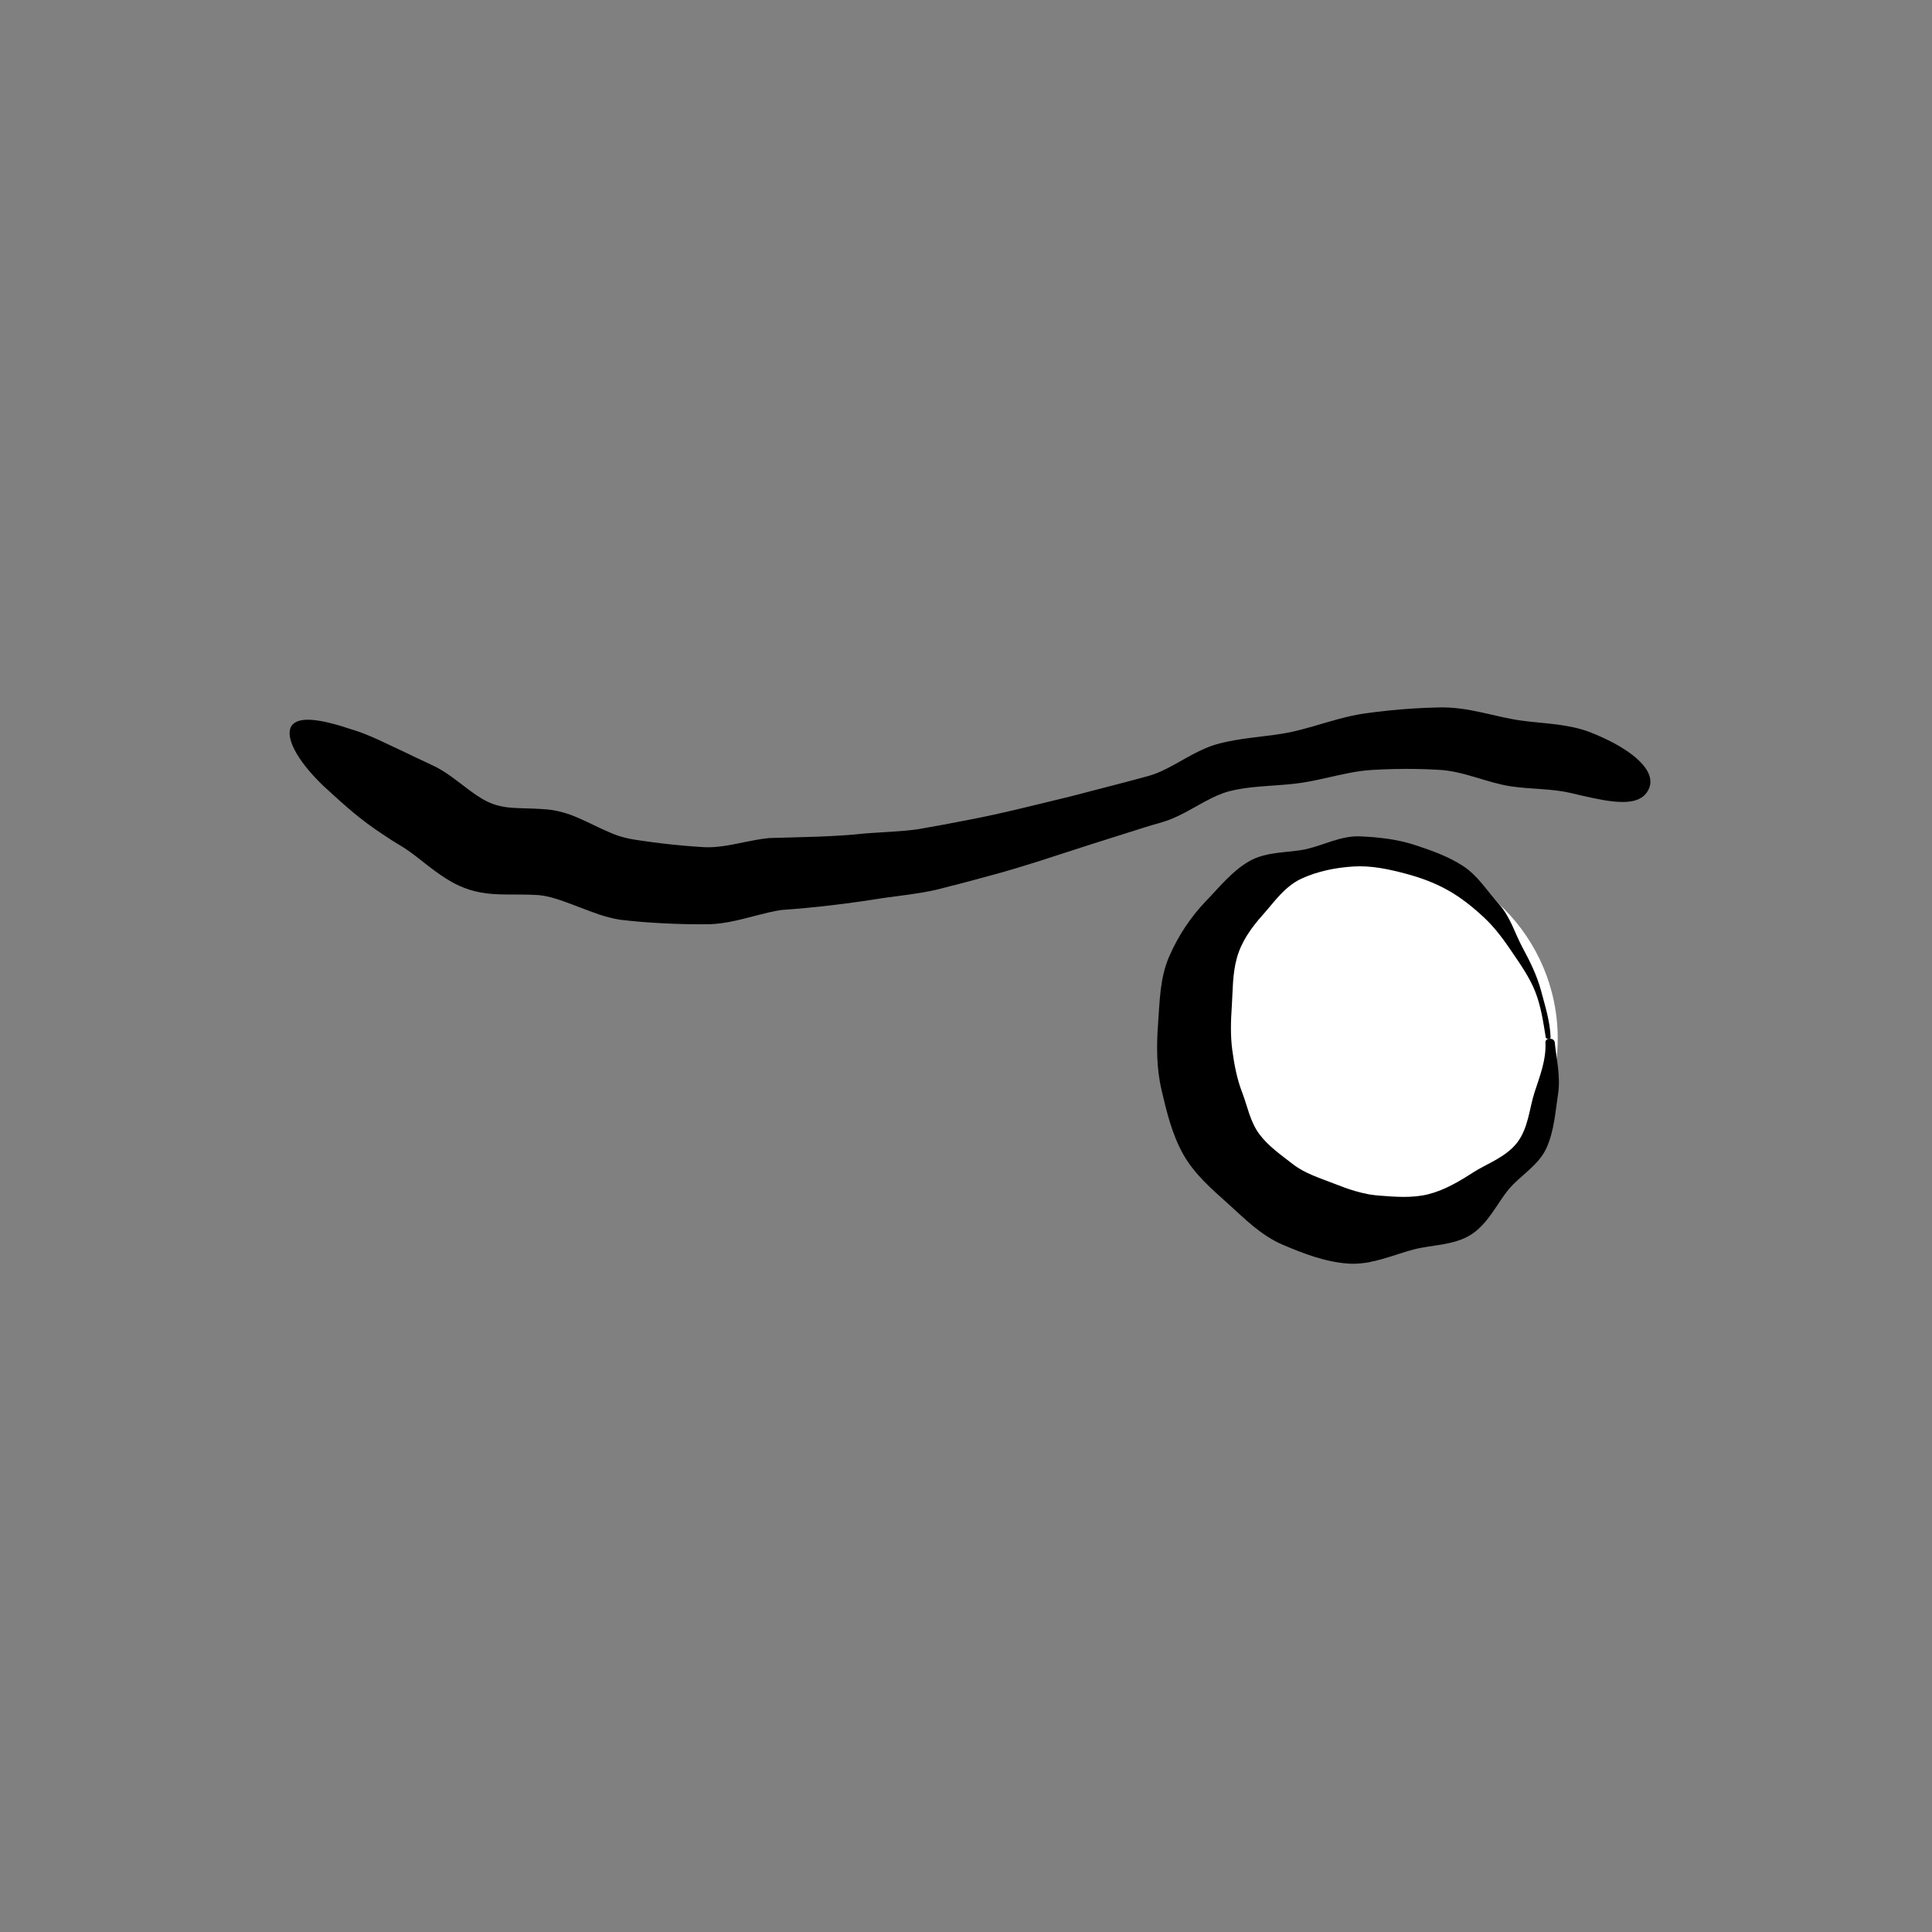 <?xml version="1.0" encoding="utf-8"?>
<!-- Generator: Adobe Illustrator 15.0.0, SVG Export Plug-In . SVG Version: 6.00 Build 0)  -->
<!DOCTYPE svg PUBLIC "-//W3C//DTD SVG 1.1//EN" "http://www.w3.org/Graphics/SVG/1.1/DTD/svg11.dtd">
<svg version="1.1" id="Layer_1" xmlns="http://www.w3.org/2000/svg" xmlns:xlink="http://www.w3.org/1999/xlink" x="0px" y="0px"
	 width="595.28px" height="595.28px" viewBox="0 0 595.28 595.28" enable-background="new 0 0 595.28 595.28" xml:space="preserve">
<rect x="0" y="0" width="595.28" height="595.28" fill="#808080" stroke="none"/>
<g>
	<g>
		<g>
			<g>
				<path d="M507.887,243.396c-2.28,4.412-8.178,4.378-17.008,2.512c-2.199-0.454-4.659-1.047-7.194-1.636
					c-2.482-0.565-5.293-0.881-8.361-1.106c-3.069-0.239-6.395-0.366-9.928-0.908c-3.563-0.537-7.152-1.683-10.867-2.79
					c-3.738-1.111-7.521-2.135-11.603-2.292c-4.197-0.247-8.587-0.326-13.147-0.229c-2.279,0.045-4.604,0.144-6.966,0.279
					c-2.283,0.13-4.613,0.458-6.989,0.916c-4.757,0.895-9.671,2.289-14.974,3.073c-5.31,0.783-10.805,0.828-16.183,1.492
					c-2.676,0.351-5.374,0.797-7.817,1.677c-2.497,0.899-4.963,2.213-7.484,3.63c-2.526,1.409-5.116,2.912-7.92,4.104
					c-2.89,1.228-5.706,1.828-8.495,2.722l-16.994,5.376c-10.355,3.303-20.787,6.902-31.481,9.736
					c-5.353,1.472-10.719,2.889-16.088,4.217c-5.547,1.247-11.084,1.792-16.354,2.542c-10.619,1.708-21.109,2.966-31.246,3.665
					c-4.639,0.685-9.366,2.259-14.394,3.346c-2.506,0.547-5.096,0.955-7.745,1.046c-2.451,0.025-4.87,0.016-7.253-0.028
					c-4.706-0.104-9.267-0.342-13.653-0.684c-2.248-0.188-4.45-0.411-6.604-0.657c-2.321-0.363-4.501-0.96-6.547-1.632
					c-8.208-2.847-14.228-5.915-19.718-6.027c-5.728-0.321-11.674,0.214-16.666-0.738c-5.12-0.884-8.722-3.02-10.836-4.336
					c-4.572-2.917-8.172-6.202-11.526-8.522c-0.835-0.6-1.655-1.123-2.463-1.601l-2.702-1.662c-1.788-1.16-3.508-2.311-5.159-3.445
					c-6.601-4.57-11.753-9.564-16.038-13.434c-8.407-8.148-11.605-14.991-9.732-18.246c2.087-3.215,8.781-2.32,18.839,1.064
					c5.12,1.497,10.649,4.413,17.108,7.405c1.6,0.78,3.252,1.574,4.962,2.354l2.638,1.246c1.001,0.461,1.98,0.982,2.92,1.565
					c3.787,2.298,7.194,5.365,10.712,7.703c1.713,1.114,4.032,2.625,7.4,3.318c3.445,0.821,8.259,0.479,14.361,0.994
					c3.066,0.278,6.472,1.257,9.621,2.67c3.207,1.376,6.416,3.098,9.676,4.461c3.309,1.475,6.336,2.061,10.407,2.595
					c3.88,0.563,7.936,1.047,12.152,1.42c2.101,0.185,4.242,0.345,6.419,0.476c1.955,0.095,4-0.061,6.125-0.373
					c4.263-0.605,8.801-1.918,13.861-2.439c9.863-0.324,19.38-0.306,30.027-1.453c5.281-0.402,10.574-0.542,15.666-1.235
					c5.175-0.884,10.394-1.855,15.64-2.891c10.585-2.002,21.159-4.747,31.75-7.293l17.374-4.521l4.296-1.154l2.142-0.578
					c0.664-0.209,1.304-0.382,1.948-0.641c2.578-0.94,5.094-2.333,7.676-3.78c2.578-1.45,5.22-2.983,8.066-4.167
					c2.867-1.245,5.887-1.883,8.741-2.402c5.792-1.022,11.438-1.363,16.631-2.375c5.169-1.015,10.243-2.766,15.456-4.166
					c2.606-0.699,5.242-1.314,7.918-1.706c2.586-0.365,5.146-0.678,7.678-0.939c5.043-0.514,9.968-0.823,14.737-0.926
					c4.89-0.219,9.808,0.623,14.051,1.571c4.311,0.952,8.194,1.946,11.85,2.444c3.688,0.518,7.387,0.742,10.952,1.204
					c3.562,0.45,6.987,1.133,10.061,2.282c2.988,1.143,5.482,2.313,7.759,3.534c4.502,2.44,7.701,4.99,9.484,7.423
					C508.639,238.888,509.006,241.211,507.887,243.396z"/>
			</g>
		</g>
	</g>
	<g>
		<circle fill="#FFFFFF" cx="423.269" cy="320.063" r="56.692"/>
		<g>
			<g>
				<g>
					<path d="M477.769,319.668c-0.171-4.981-1.703-9.735-2.942-14.398c-1.26-4.715-3.442-9.107-5.756-13.386
						c-1.157-2.145-2.075-4.484-3.169-6.82c-1.096-2.323-2.368-4.644-4.112-6.544c-1.729-1.904-3.3-4.044-5.05-6.131
						c-1.745-2.08-3.685-4.089-5.976-5.575c-4.599-2.974-9.809-4.831-15.08-6.535c-2.649-0.846-5.39-1.445-8.165-1.836
						c-0.685-0.101-1.393-0.192-2.131-0.268l-1.994-0.209l-2.175-0.154c-0.706-0.044-1.414-0.086-2.125-0.114
						c-2.848-0.138-5.67,0.543-8.387,1.379c-2.724,0.859-5.345,1.872-8.088,2.521c-2.746,0.633-5.734,0.776-8.804,1.16
						c-3.05,0.389-6.173,1.036-8.817,2.545c-2.643,1.503-4.97,3.506-7.115,5.65c-2.157,2.145-4.133,4.431-6.242,6.61
						c-4.78,4.952-8.679,10.861-11.457,17.297c-1.391,3.213-2.118,6.683-2.547,10.138c-0.423,3.466-0.556,6.914-0.811,10.325
						c-0.51,6.794-0.517,13.772,1.067,20.544c1.563,6.712,3.229,13.66,6.707,19.85c1.71,3.029,3.929,5.741,6.338,8.218
						c2.407,2.485,4.992,4.745,7.533,7.029c2.54,2.292,5.029,4.683,7.734,6.896c2.704,2.198,5.631,4.209,8.861,5.591
						c6.41,2.751,13.128,5.348,20.203,5.875c0.877,0.074,1.76,0.067,2.64,0.038c0.893-0.051,1.72-0.124,2.705-0.255l0.711-0.099
						l0.347-0.054l0.269-0.063l1.074-0.265l0.067-0.018l0.033-0.009c-0.132-0.001,0.186,0.001,0.155,0l0.005-0.001l0.01-0.002
						l0.021-0.005l0.161-0.038l0.321-0.077l0.642-0.158c0.427-0.103,0.852-0.218,1.274-0.338c3.391-0.938,6.621-2.147,9.856-2.994
						c2.913-0.756,5.943-1.048,9-1.586c3.038-0.544,6.102-1.339,8.705-3.003c2.61-1.652,4.681-4.134,6.48-6.674
						c1.808-2.556,3.343-5.174,5.182-7.35c1.834-2.179,4.069-3.936,6.205-5.899c2.135-1.945,4.16-4.104,5.356-6.741
						c1.191-2.636,1.892-5.481,2.38-8.295c0.483-2.822,0.774-5.605,1.186-8.293c0.426-2.69,0.295-5.462,0.001-8.14
						c-0.303-2.684-0.764-5.286-1.007-7.813c-0.156-1.556-2.961-1.546-2.873,0.013c0.145,2.626-0.307,5.35-0.993,7.917
						c-0.687,2.588-1.604,5.076-2.405,7.586c-0.807,2.506-1.25,5.181-1.962,7.865c-0.71,2.67-1.686,5.35-3.389,7.531
						c-1.692,2.188-4.042,3.828-6.441,5.209c-2.41,1.39-4.876,2.515-7.057,3.92c-4.354,2.795-8.854,5.489-13.877,6.74
						c-5.034,1.25-10.255,0.777-15.124,0.407c-0.308-0.018-0.614-0.048-0.92-0.083l-0.459-0.051l-0.229-0.025l-0.029-0.004
						l-0.014-0.002h-0.008c-0.024-0.001,0.203,0.001,0.104,0l-0.004-0.001l-0.067-0.008l-0.134-0.017l-1.072-0.14
						c-0.358-0.048-0.573-0.11-0.865-0.164c-1.117-0.229-2.364-0.518-3.507-0.858c-2.328-0.667-4.563-1.507-6.741-2.367
						c-2.181-0.858-4.37-1.615-6.519-2.523c-2.141-0.91-4.235-1.984-6.077-3.417c-3.648-2.845-7.548-5.514-10.357-9.268
						c-1.414-1.888-2.361-4.106-3.126-6.318c-0.763-2.224-1.356-4.431-2.163-6.519c-1.628-4.186-2.448-8.6-3.049-13.042
						c-0.606-4.481-0.461-9.05-0.144-13.659c0.311-4.587,0.161-9.758,1.562-14.783c1.397-5.029,4.479-9.333,7.965-13.225
						c1.755-1.965,3.41-4.142,5.323-6.155c1.9-2.014,4.066-3.852,6.581-5.016c5.038-2.316,10.56-3.407,16.02-3.752
						c2.739-0.177,5.438,0.032,8.18,0.457c2.62,0.417,5.283,1.05,7.842,1.73c4.601,1.209,9.059,2.842,13.147,5.149
						c4.1,2.306,7.749,5.261,11.128,8.417c3.396,3.175,6.128,6.942,8.7,10.758c2.564,3.803,5.334,7.692,7.079,12.16
						c1.735,4.456,2.425,9.222,3.214,14.061C476.377,320.2,477.788,320.169,477.769,319.668z"/>
				</g>
			</g>
		</g>
	</g>
</g>
</svg>

